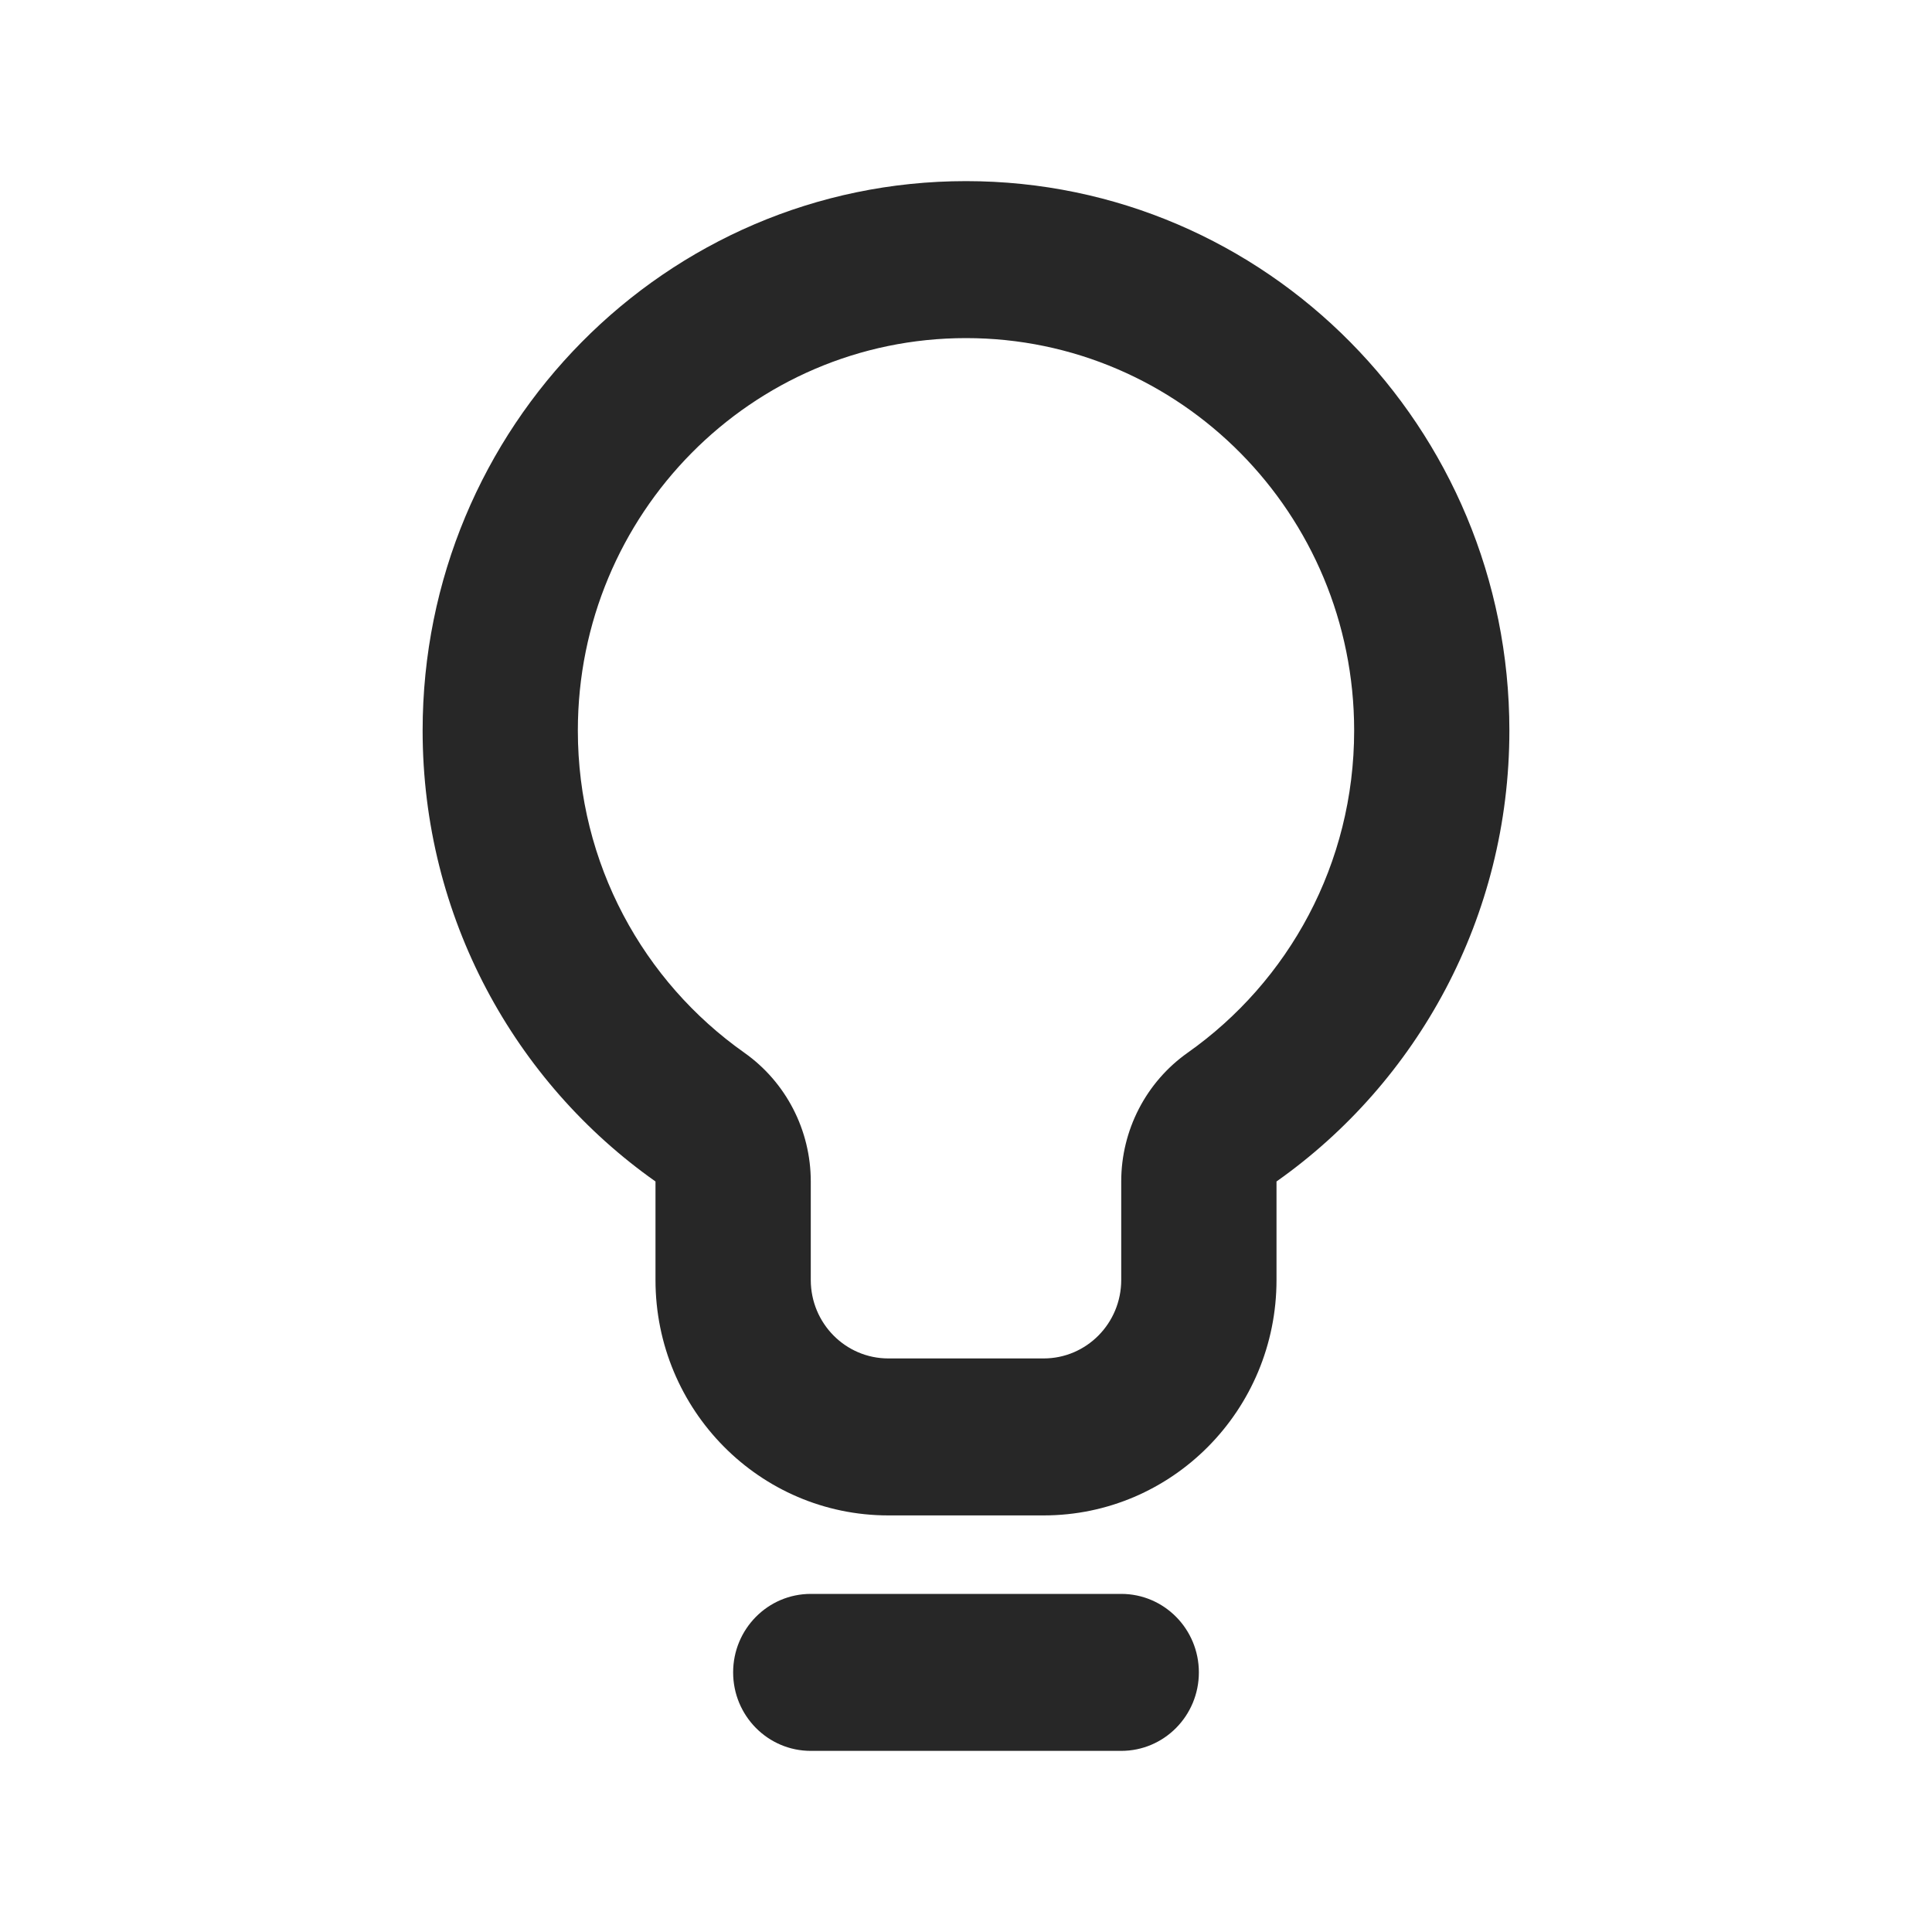 <?xml version="1.0" encoding="UTF-8"?>
<svg width="32px" height="32px" viewBox="0 0 32 32" version="1.1" xmlns="http://www.w3.org/2000/svg" xmlns:xlink="http://www.w3.org/1999/xlink">
    <title>idea-32@3x</title>
    <defs>
        <polygon id="path-1" points="0 0 32 0 32 32 0 32"></polygon>
    </defs>
    <g id="🖥-Website-UI" stroke="none" stroke-width="1" fill="none" fill-rule="evenodd">
        <g id="2.-Services---Web" transform="translate(-1200, -4288)">
            <g id="2.-Front-end--development-Copy-2" transform="translate(112, 4160)">
                <g id="3.-Advantages" transform="translate(688, 112)">
                    <g id="icon" transform="translate(384, 0)">
                        <g id="idea-32" transform="translate(16, 16)">
                            <mask id="mask-2" fill="white">
                                <use xlink:href="#path-1"></use>
                            </mask>
                            <g id="place-holder"></g>
                            <path d="M12.143,27.7 C12.143,26.982 12.718,26.4 13.429,26.4 C13.429,26.4 18.571,26.4 18.571,26.4 C19.282,26.4 19.857,26.982 19.857,27.7 C19.857,28.418 19.282,29 18.571,29 C18.571,29 13.429,29 13.429,29 C12.718,29 12.143,28.418 12.143,27.7 Z M10.857,19.569 C8.526,17.925 7,15.192 7,12.1 C7,7.074 11.029,3 16,3 C20.971,3 25,7.074 25,12.1 C25,15.192 23.474,17.925 21.143,19.569 C21.143,19.569 21.143,21.2 21.143,21.2 C21.143,23.354 19.416,25.1 17.286,25.1 C17.286,25.1 14.714,25.1 14.714,25.1 C12.584,25.1 10.857,23.354 10.857,21.2 C10.857,21.2 10.857,19.569 10.857,19.569 Z M18.571,19.569 C18.571,18.719 18.982,17.923 19.672,17.436 C21.343,16.257 22.429,14.307 22.429,12.1 C22.429,8.51 19.55,5.6 16,5.6 C12.45,5.6 9.571,8.51 9.571,12.1 C9.571,14.307 10.657,16.257 12.328,17.436 C13.018,17.923 13.429,18.719 13.429,19.569 C13.429,19.569 13.429,21.2 13.429,21.2 C13.429,21.918 14.004,22.5 14.714,22.5 C14.714,22.5 17.286,22.5 17.286,22.5 C17.996,22.5 18.571,21.918 18.571,21.2 C18.571,21.2 18.571,19.569 18.571,19.569 Z" id="Combined-Shape" fill="#272727" mask="url(#mask-2)"></path>
                        </g>
                    </g>
                </g>
            </g>
        </g>
    </g>
</svg>